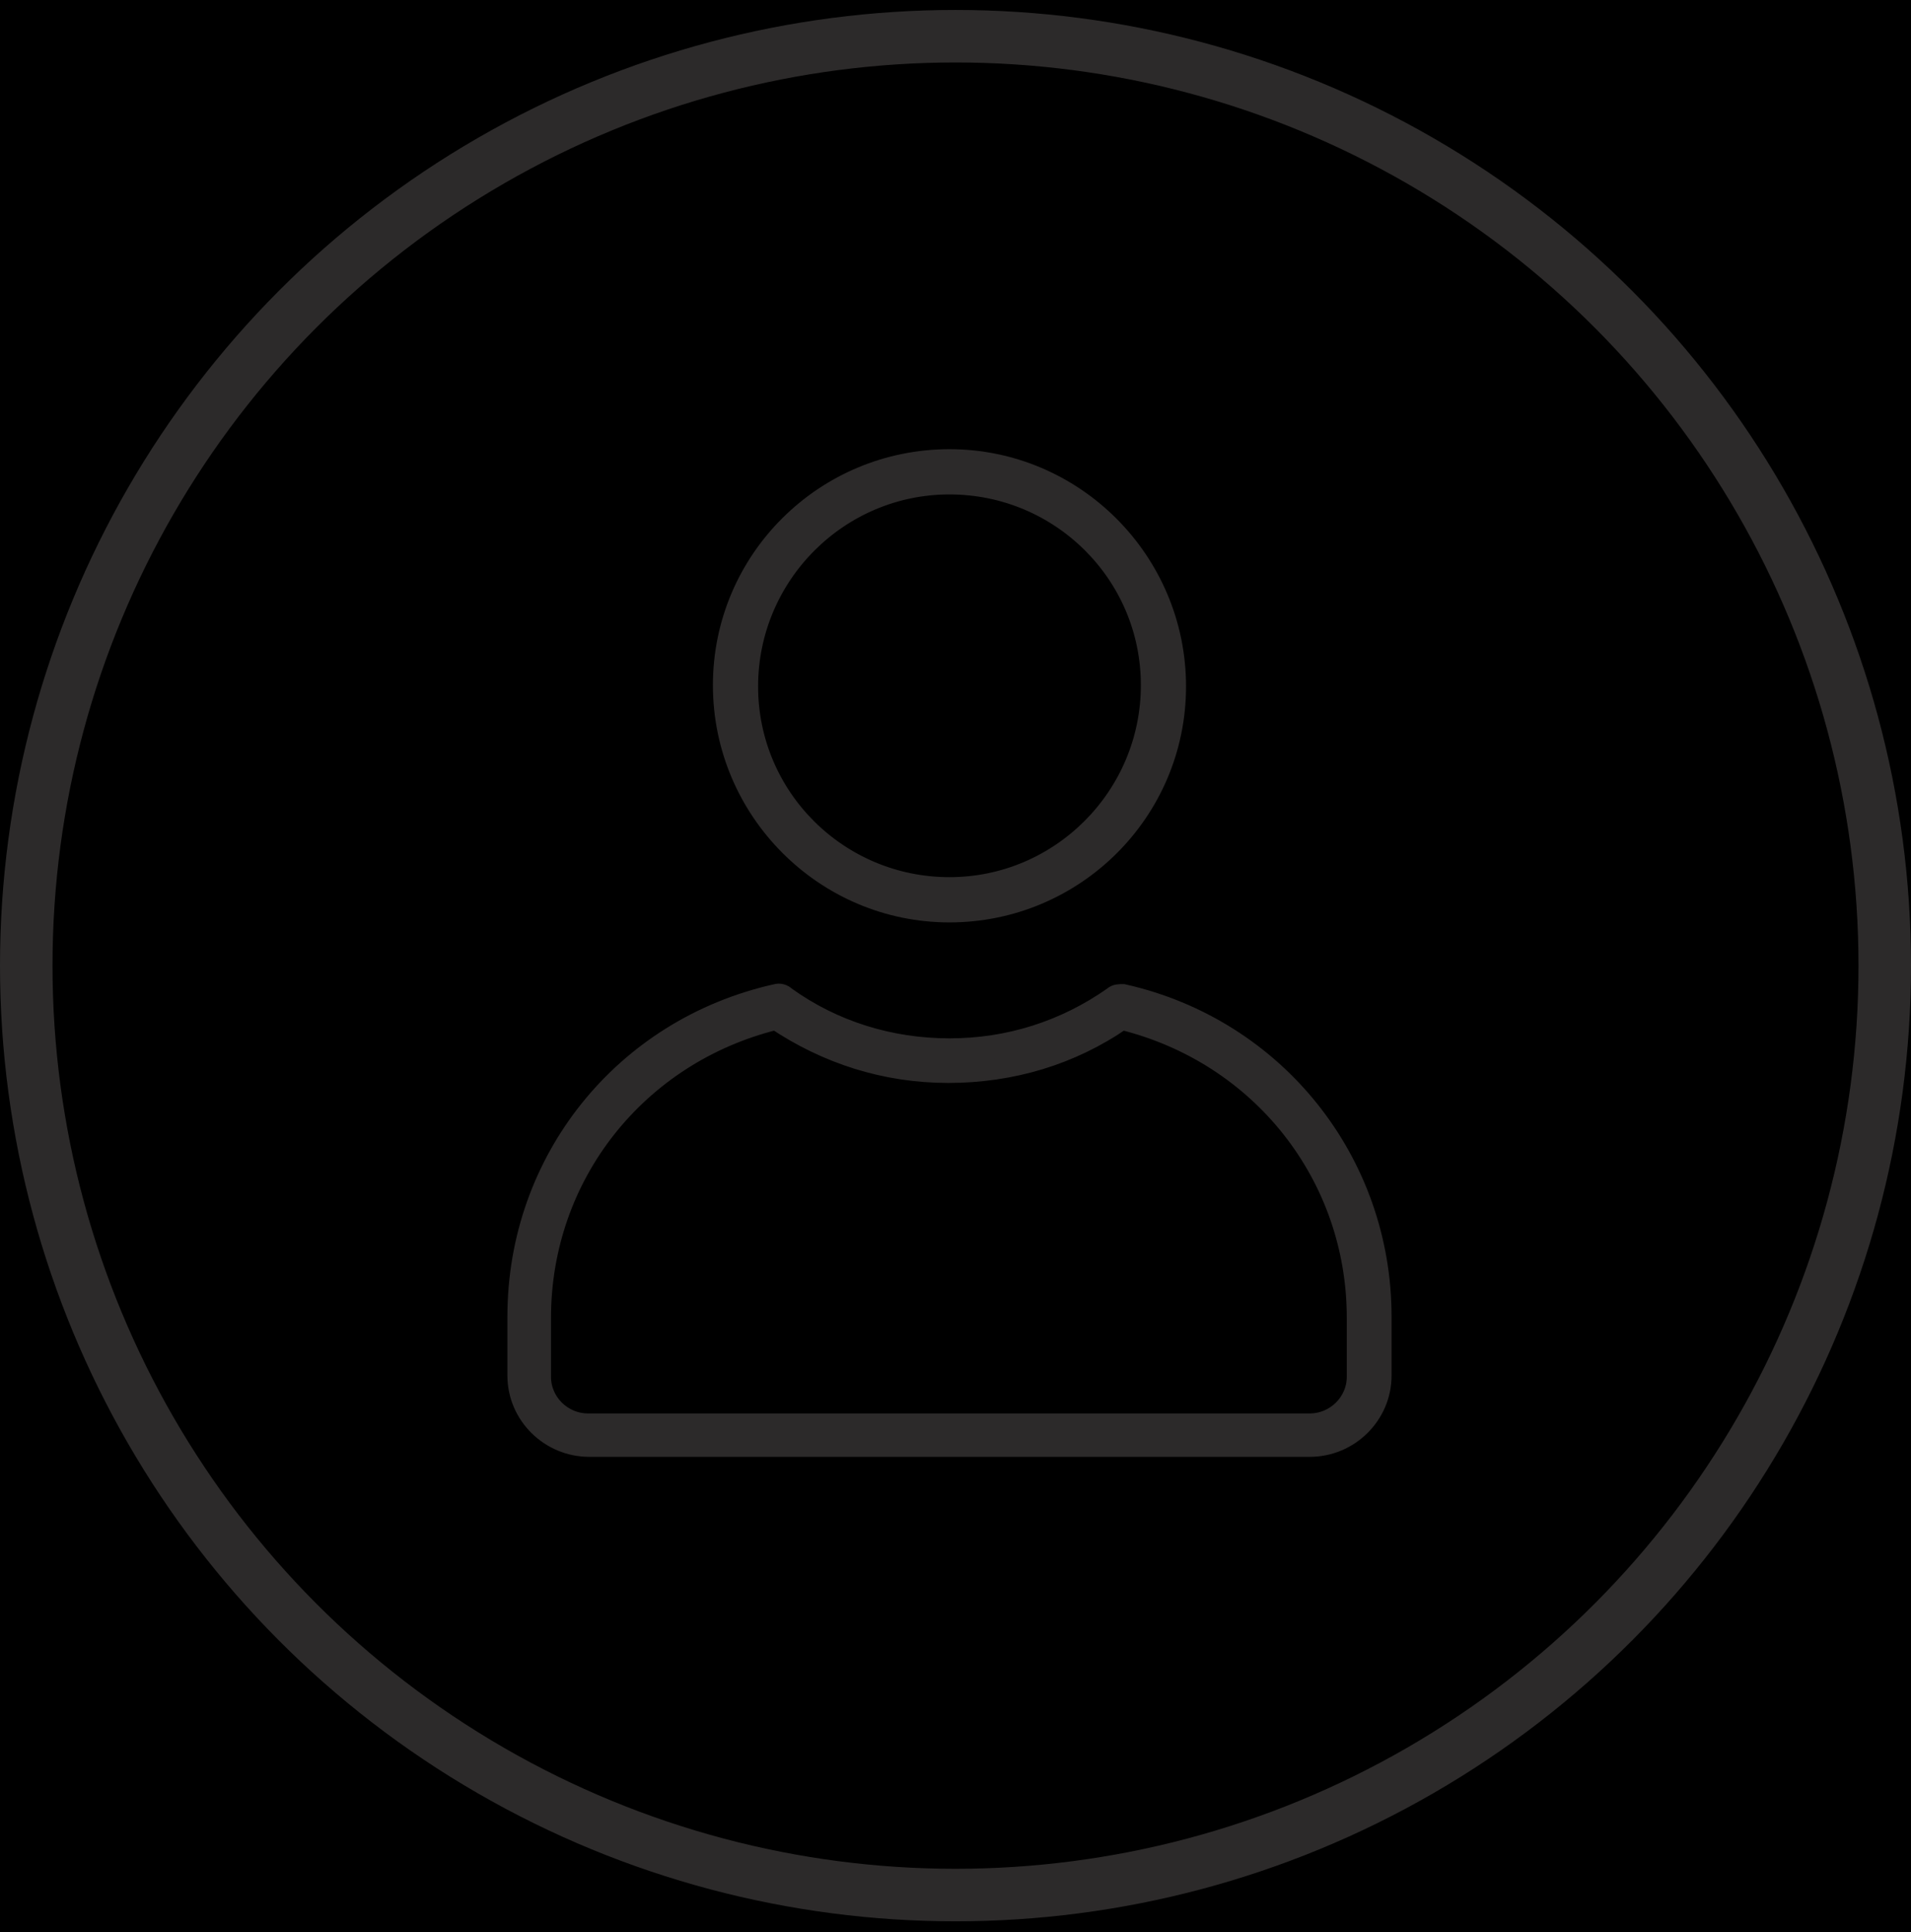 <svg width="91" height="92" viewBox="0 0 91 92" fill="none" xmlns="http://www.w3.org/2000/svg">
<rect width="91" height="92" fill="#E5E5E5"/>
<rect x="-150" y="-119" width="390" height="1505" rx="30" fill="black"/>
<circle cx="45.5" cy="45.974" r="44.25" fill="black" stroke="#2C2A2A" stroke-width="2.5"/>
<path d="M45.213 43.416C39.284 43.416 34.448 38.568 34.448 32.622C34.448 26.677 39.284 21.886 45.213 21.886C51.143 21.886 55.978 26.735 55.978 32.68C55.978 38.625 51.143 43.416 45.213 43.416ZM45.213 23.04C39.917 23.04 35.6 27.369 35.6 32.68C35.6 37.99 39.917 42.262 45.213 42.262C50.51 42.262 54.827 37.933 54.827 32.622C54.827 27.312 50.51 23.04 45.213 23.04V23.04Z" fill="#2C2A2A" stroke="#2C2A2A"/>
<path d="M62.368 68.861H28.059C26.191 68.861 24.662 67.345 24.662 65.492V62.684C24.662 55.271 29.701 48.982 36.947 47.353C37.117 47.297 37.287 47.353 37.4 47.465C39.665 49.094 42.382 49.936 45.213 49.936C48.044 49.936 50.705 49.094 53.026 47.465C53.139 47.353 53.309 47.353 53.479 47.353C60.726 48.981 65.765 55.327 65.765 62.684V65.492C65.765 67.345 64.236 68.861 62.368 68.861H62.368ZM36.947 48.532C30.323 50.161 25.738 55.945 25.738 62.74V65.548C25.738 66.783 26.756 67.794 28.002 67.794H62.367C63.613 67.794 64.632 66.783 64.632 65.548V62.74C64.632 55.945 60.046 50.161 53.422 48.532C50.988 50.217 48.157 51.059 45.156 51.059C42.156 51.059 39.382 50.161 36.947 48.532H36.947Z" fill="#2C2A2A" stroke="#2C2A2A"/>
</svg>
